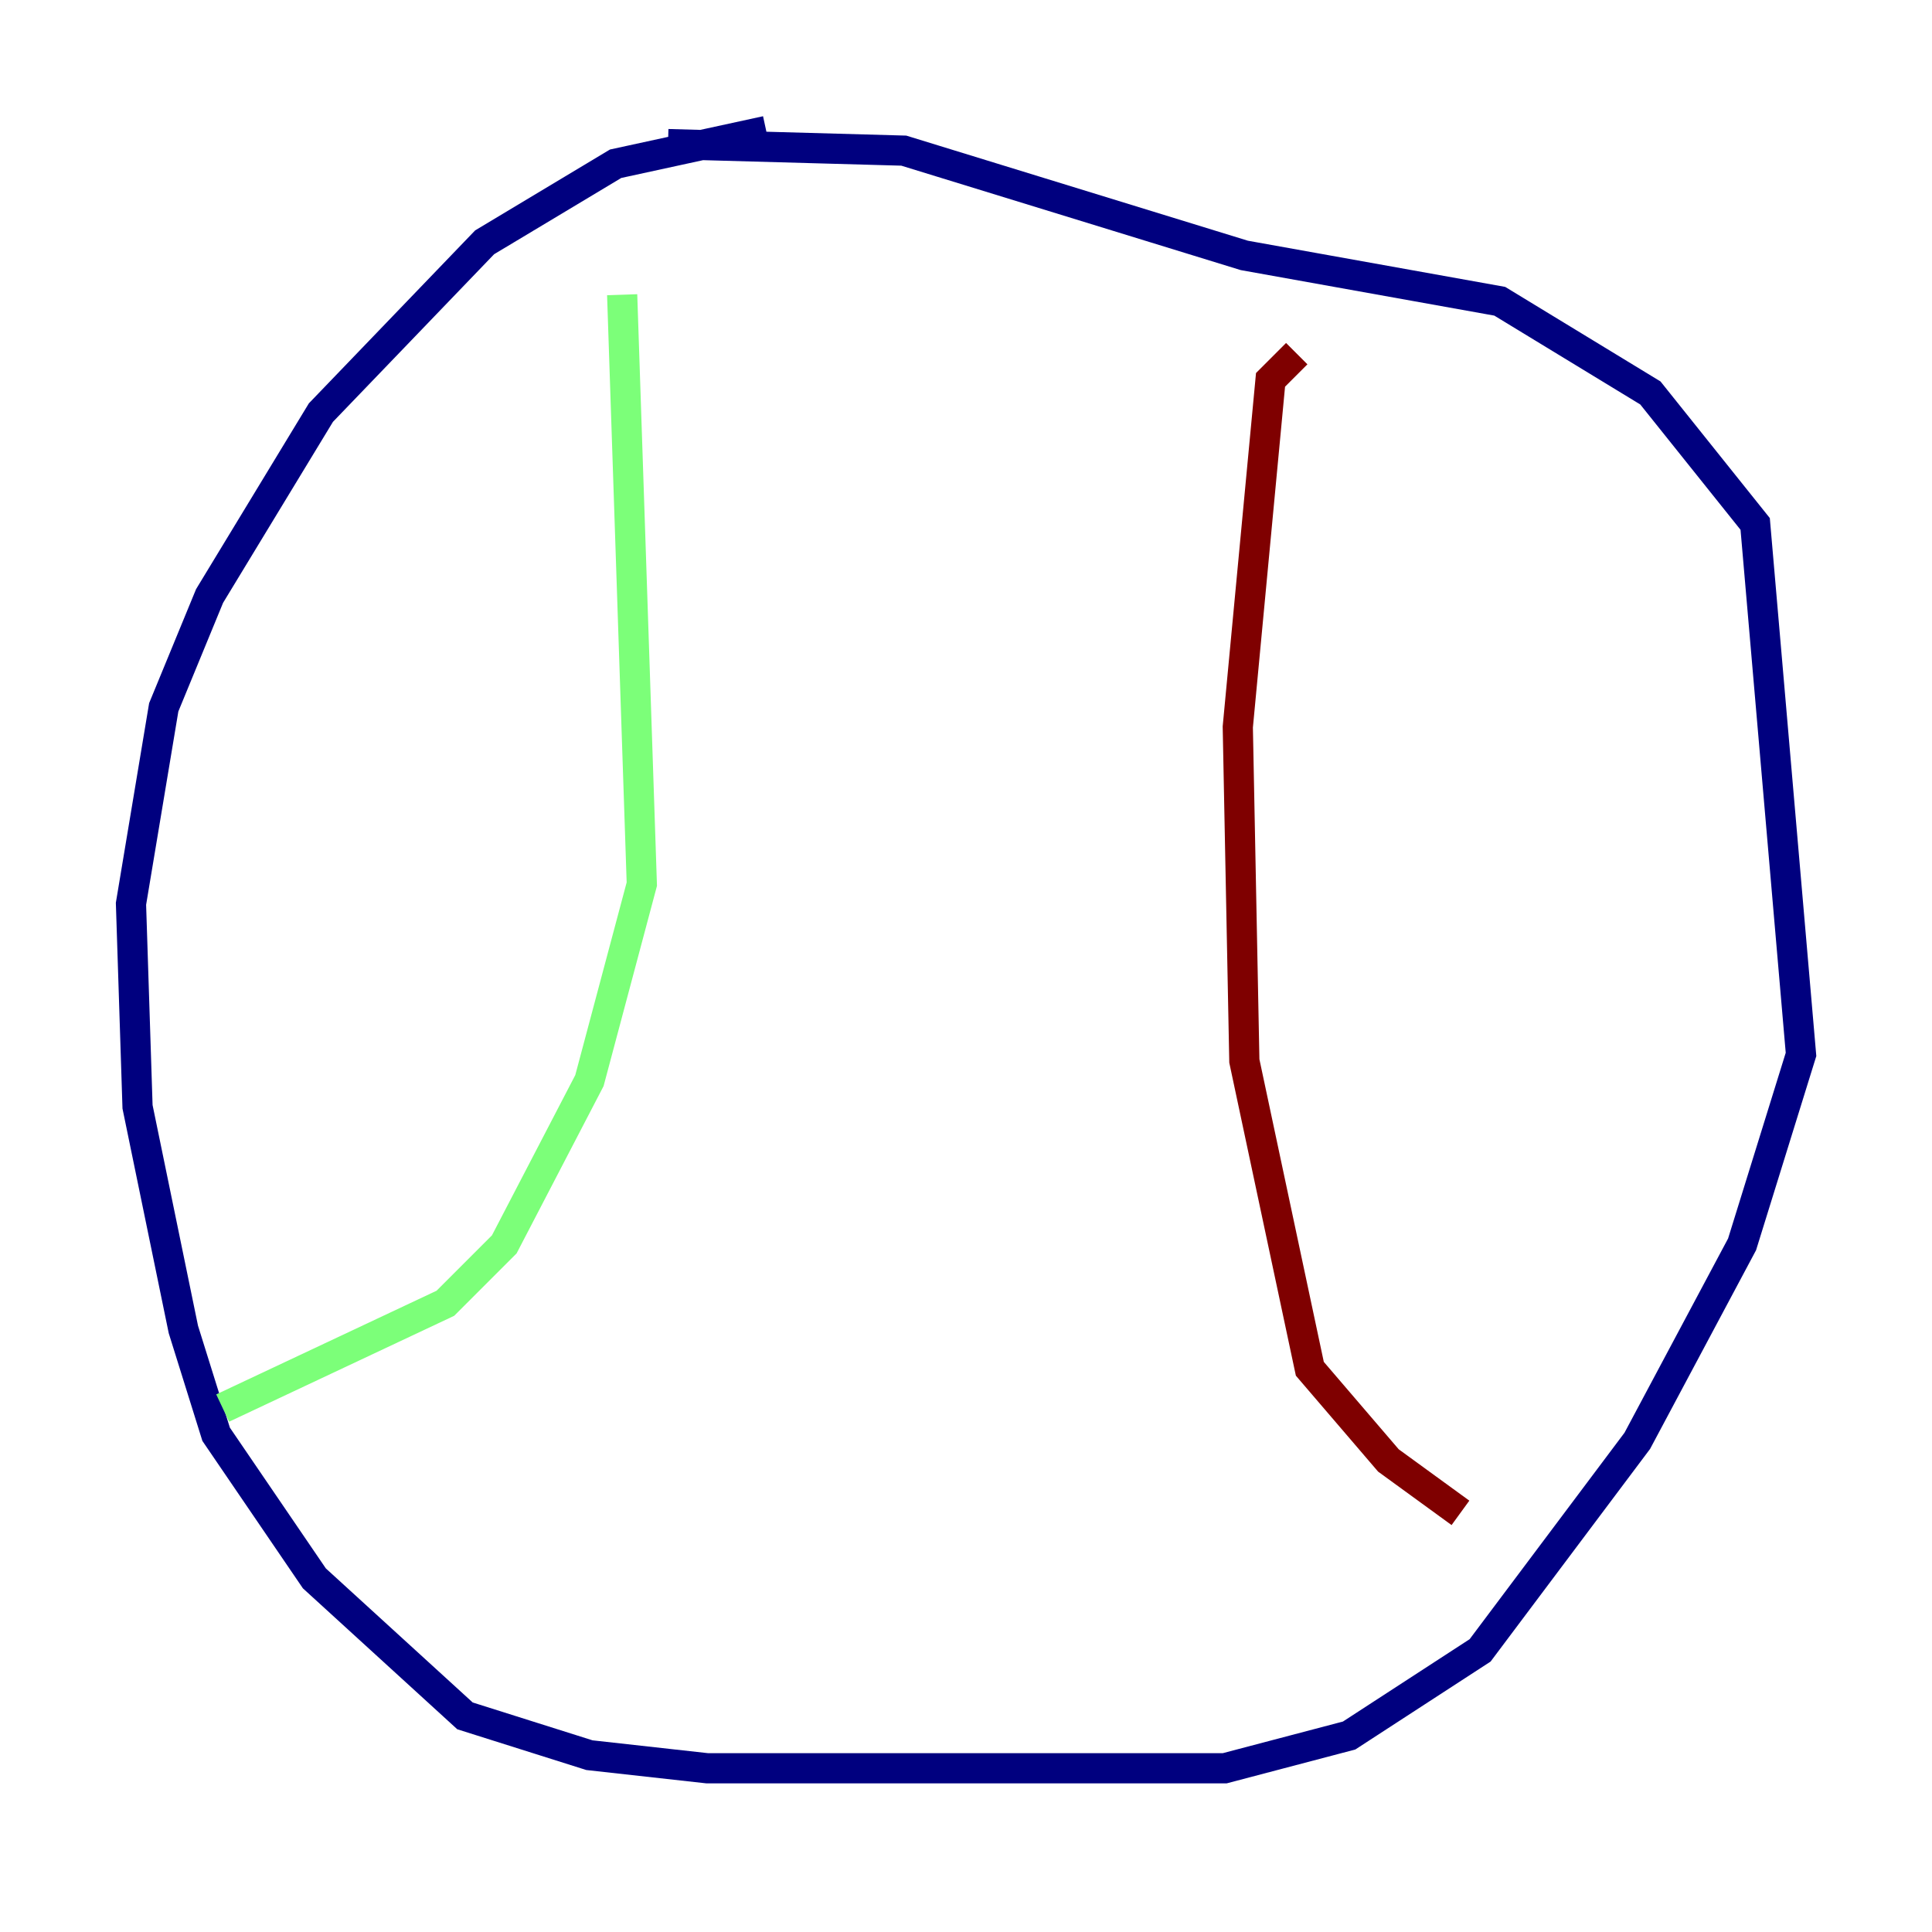 <?xml version="1.0" encoding="utf-8" ?>
<svg baseProfile="tiny" height="128" version="1.2" viewBox="0,0,128,128" width="128" xmlns="http://www.w3.org/2000/svg" xmlns:ev="http://www.w3.org/2001/xml-events" xmlns:xlink="http://www.w3.org/1999/xlink"><defs /><polyline fill="none" points="50.766,8.678 40.786,10.848 32.108,16.054 21.261,27.336 13.885,39.485 10.848,46.861 8.678,59.878 9.112,73.329 12.149,88.081 14.319,95.024 20.827,104.57 30.807,113.681 39.051,116.285 46.861,117.153 81.139,117.153 89.383,114.983 98.061,109.342 108.475,95.458 115.417,82.441 119.322,69.858 116.285,34.712 109.342,26.034 99.363,19.959 82.441,16.922 59.878,9.98 44.258,9.546" stroke="#00007f" stroke-width="2" /><polyline fill="none" points="41.22,19.525 42.522,58.576 39.051,71.593 33.41,82.441 29.505,86.346 14.752,93.288" stroke="#7cff79" stroke-width="2" /><polyline fill="none" points="85.912,23.43 84.176,25.166 82.007,48.163 82.441,70.291 86.78,90.685 91.986,96.759 96.759,100.231" stroke="#7f0000" stroke-width="2" /></svg>